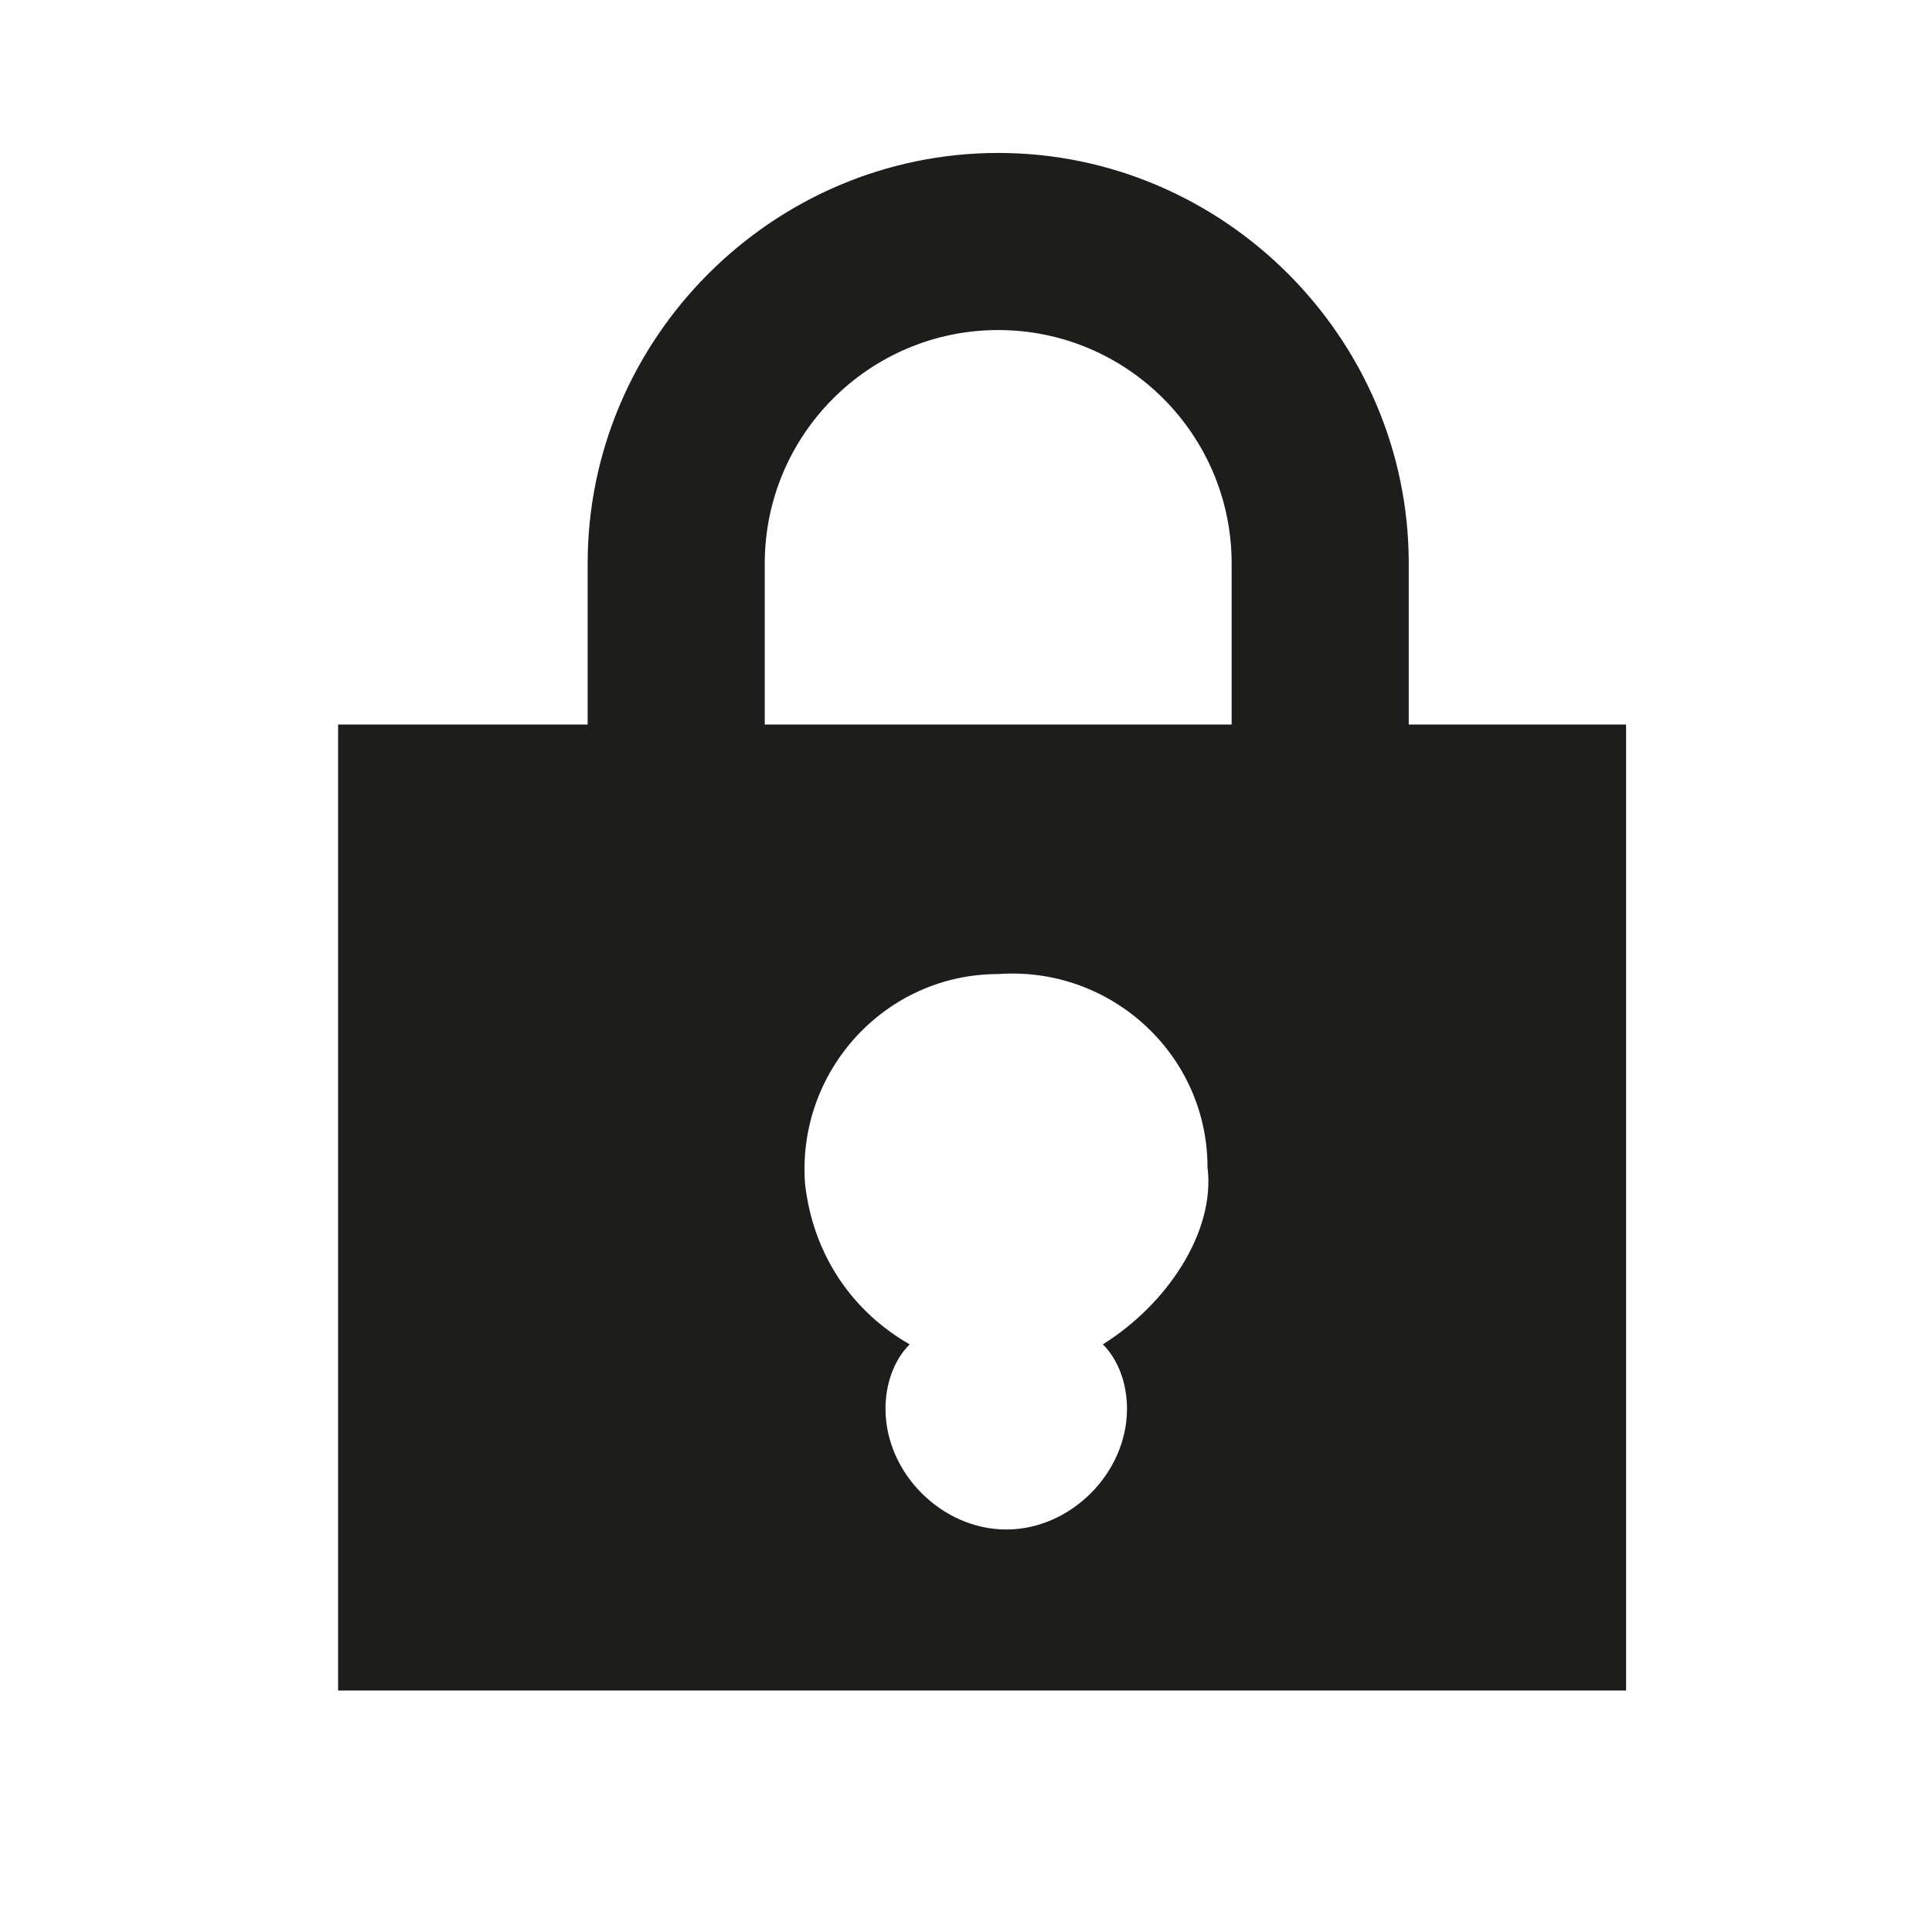 <?xml version="1.0" encoding="utf-8"?>
<!-- Generator: Adobe Illustrator 24.0.1, SVG Export Plug-In . SVG Version: 6.00 Build 0)  -->
<svg version="1.1" xmlns="http://www.w3.org/2000/svg" xmlns:xlink="http://www.w3.org/1999/xlink" x="0px" y="0px"
	 viewBox="0 0 24 24" style="enable-background:new 0 0 24 24;" xml:space="preserve">
<style type="text/css">
	.st0{display:none;}
	.st1{fill:#1D1D1B;}
	.st2{fill:#2B5780;}
	.st3{fill:#FFFFFF;}
	.st4{fill:#CE3F51;}
	.st5{fill:#39870C;}
	.st6{fill:#DCD400;}
	.st7{fill-rule:evenodd;clip-rule:evenodd;fill:#1D1D1B;}
</style>
<g id="Layer_3" class="st0">
</g>
<g id="Layer_1">
	<path class="st1" d="M17.5,9V7c0-2.8-2.3-5.1-5.1-5.1S7.3,4.2,7.3,7v2H4.2v12h16V9H17.5z M9.5,7c0-1.6,1.3-2.9,2.9-2.9
		s2.9,1.3,2.9,2.9v2H9.5V7z M13.7,16.7c0.2,0.2,0.3,0.5,0.3,0.8c0,0.8-0.7,1.5-1.5,1.5S11,18.3,11,17.5c0-0.3,0.1-0.6,0.3-0.8
		c-0.7-0.4-1.2-1.1-1.3-2c-0.1-1.4,1-2.6,2.4-2.6c1.4-0.1,2.6,1,2.6,2.4C15.1,15.3,14.5,16.2,13.7,16.7z"/>
</g>
<g id="Layer_4">
</g>
</svg>
